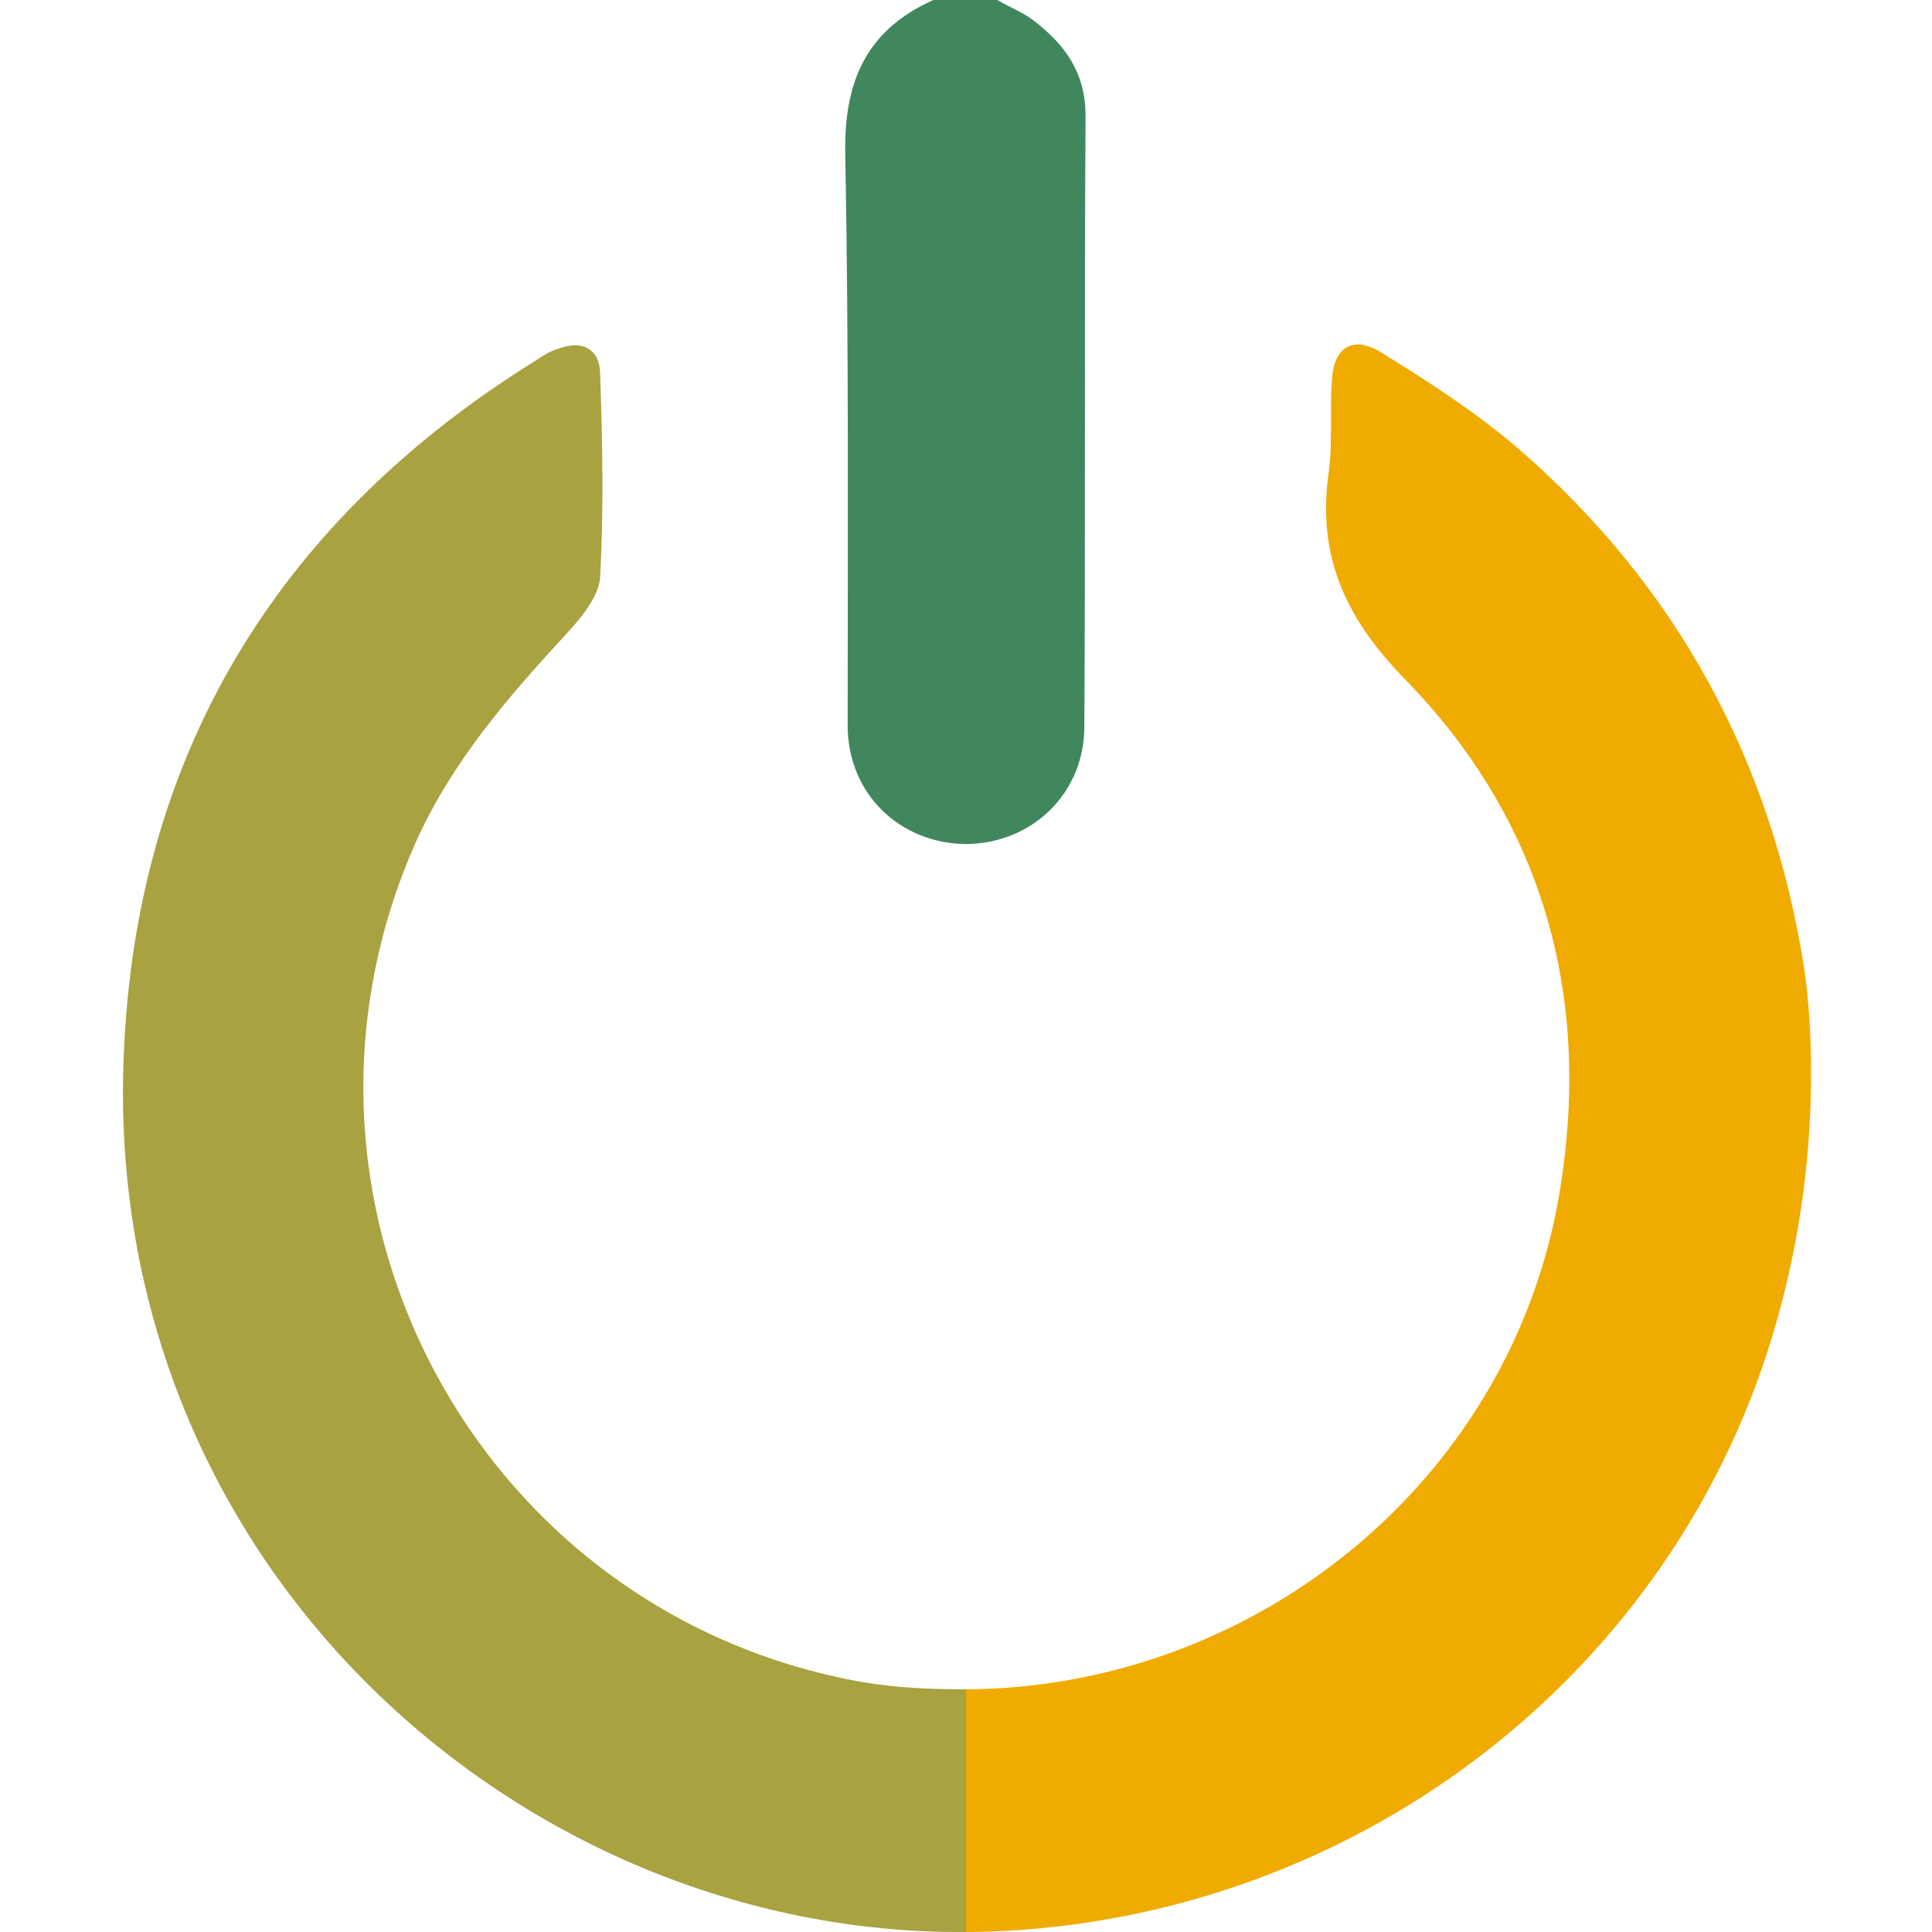 <?xml version="1.0" encoding="utf-8"?>
<!-- Generator: Adobe Illustrator 25.0.0, SVG Export Plug-In . SVG Version: 6.00 Build 0)  -->
<svg version="1.1" id="Layer_1" xmlns="http://www.w3.org/2000/svg" xmlns:xlink="http://www.w3.org/1999/xlink" x="0px" y="0px"
	 viewBox="0 0 16 16" style="enable-background:new 0 0 16 16;" xml:space="preserve">
<style type="text/css">
	.st0{fill:#40875E;}
	.st1{fill:#A8A240;}
	.st2{fill:#F0AB00;}
</style>
<path class="st0" d="M8.26,0c0.1,0.06,0.21,0.1,0.3,0.17c0.26,0.2,0.43,0.43,0.43,0.79C8.98,2.65,8.99,4.33,8.98,6.02
	c0,0.54-0.42,0.96-0.97,0.97C7.45,6.99,7.02,6.57,7.02,6.01c0-1.58,0.01-3.16-0.02-4.74C6.99,0.68,7.17,0.25,7.73,0
	C7.91,0,8.08,0,8.26,0z"/>
<path class="st1" d="M7.14,13.93c-3.21-0.57-5.02-4-3.69-6.97c0.3-0.66,0.76-1.19,1.24-1.71c0.12-0.13,0.27-0.31,0.28-0.47
	C5,4.22,4.99,3.66,4.97,3.1C4.97,2.89,4.82,2.81,4.62,2.89c-0.07,0.02-0.13,0.06-0.19,0.1c-2.09,1.3-3.27,3.19-3.4,5.64
	C0.79,12.92,4.29,16.03,8,16v-2.01C7.72,13.99,7.43,13.98,7.14,13.93z"/>
<path class="st2" d="M14.94,8.01c-0.27-1.71-1.05-3.15-2.36-4.29c-0.35-0.3-0.75-0.56-1.14-0.8c-0.24-0.15-0.4-0.04-0.41,0.24
	C11.01,3.42,11.04,3.68,11,3.94c-0.09,0.69,0.16,1.2,0.64,1.69c1.14,1.17,1.54,2.62,1.28,4.22c-0.39,2.42-2.54,4.13-4.92,4.14V16
	c0.02,0,0.04,0,0.06,0c3.09-0.05,5.83-2.1,6.66-5.08C15.16,9.36,14.95,8.08,14.94,8.01z"/>
</svg>
